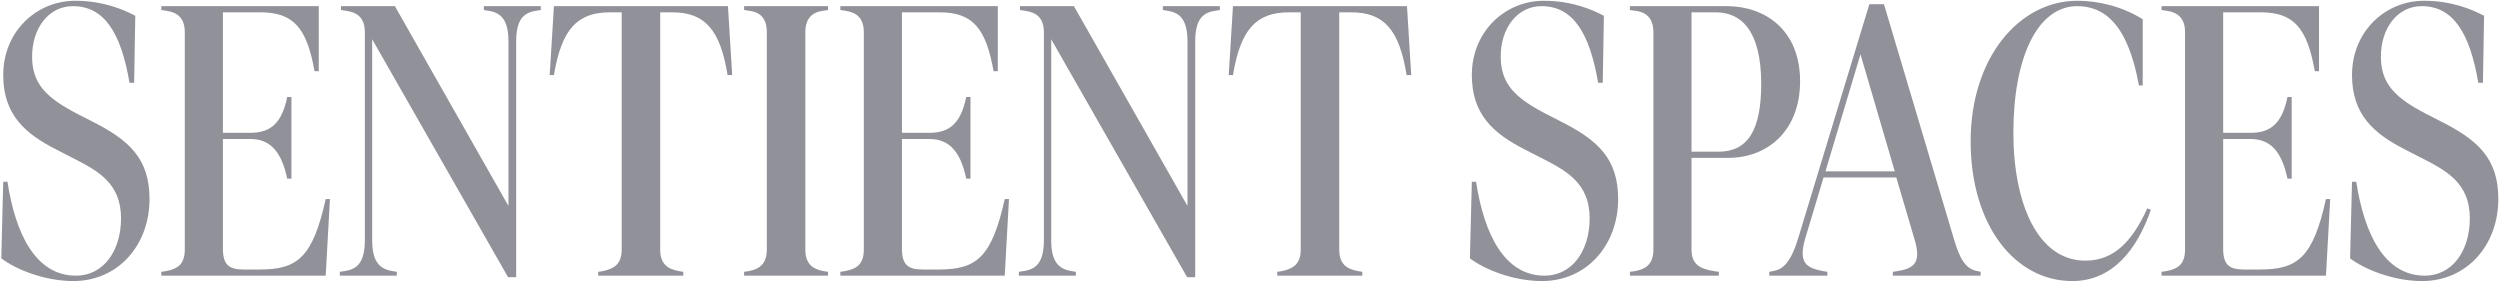 <svg width="1315" height="148" viewBox="0 0 1315 148" fill="none" xmlns="http://www.w3.org/2000/svg">
<path d="M38.554 147.835C22.96 147.835 7.772 141.355 0.684 135.887L1.696 95.586H3.924C8.177 123.331 18.91 145 39.972 145C54.35 145 63.666 132.039 63.666 114.825C63.666 96.194 51.313 89.713 37.744 82.828L29.441 78.575C13.24 70.272 1.696 60.348 1.696 39.489C1.696 16.605 19.113 0.403 39.567 0.403C53.945 0.403 64.679 4.859 71.159 8.301L70.552 43.539H68.122C63.666 17.415 54.958 3.239 38.352 3.239C25.593 3.239 16.885 14.782 16.885 29.768C16.885 44.349 24.783 51.64 40.782 59.943L48.68 63.993C67.919 73.714 78.652 83.435 78.652 104.699C78.652 128.799 62.249 147.835 38.554 147.835Z" fill="#91919A"/>
<path d="M84.848 145V142.975L87.481 142.57C92.544 141.557 97.202 139.735 97.202 131.229V17.01C97.202 9.314 93.151 6.479 87.481 5.669L84.848 5.264V3.239H167.677V37.464H165.45C161.399 14.579 154.311 6.479 136.895 6.479H117.251V69.866H131.629C142.363 69.866 148.236 64.803 151.071 51.032H153.299V93.966H151.071C148.236 80.6 142.768 73.107 131.629 73.107H117.251V130.824C117.251 139.33 120.491 141.76 128.187 141.76H136.49C156.336 141.76 164.437 135.684 171.323 104.699H173.55L171.323 145H84.848Z" fill="#91919A"/>
<path d="M267.251 145.81L195.762 20.655V126.166C195.762 137.102 199.205 141.355 206.293 142.57L208.723 142.975V145H178.751V142.975L181.384 142.57C187.864 141.557 191.914 138.114 191.914 126.166V17.01C191.914 9.314 187.864 6.479 181.991 5.669L179.358 5.264V3.239H207.711L267.453 108.345V22.073C267.453 10.732 263.808 6.681 256.922 5.669L254.492 5.264V3.239H284.464V5.264L282.034 5.669C275.149 6.681 271.503 10.529 271.503 22.073V145.81H267.251Z" fill="#91919A"/>
<path d="M314.657 145V142.975L317.289 142.57C322.555 141.355 327.01 139.33 327.01 131.229V6.479H320.935C303.721 6.479 295.418 15.187 291.367 39.489H289.14L291.367 3.239H382.905L385.132 39.489H382.702C378.854 15.592 370.754 6.479 353.54 6.479H347.262V131.229C347.262 139.33 351.717 141.557 356.983 142.57L359.413 142.975V145H314.657Z" fill="#91919A"/>
<path d="M391.401 145V142.975L394.034 142.57C399.097 141.557 403.349 139.127 403.349 131.229V17.01C403.349 8.909 399.097 6.276 394.034 5.669L391.401 5.264V3.239H435.55V5.264L432.917 5.669C428.056 6.276 423.601 8.909 423.601 17.01V131.229C423.601 139.127 427.854 141.557 432.917 142.57L435.55 142.975V145H391.401Z" fill="#91919A"/>
<path d="M442.021 145V142.975L444.653 142.57C449.716 141.557 454.374 139.735 454.374 131.229V17.01C454.374 9.314 450.324 6.479 444.653 5.669L442.021 5.264V3.239H524.85V37.464H522.622C518.572 14.579 511.484 6.479 494.067 6.479H474.423V69.866H488.802C499.535 69.866 505.408 64.803 508.243 51.032H510.471V93.966H508.243C505.408 80.6 499.94 73.107 488.802 73.107H474.423V130.824C474.423 139.33 477.663 141.76 485.359 141.76H493.662C513.509 141.76 521.609 135.684 528.495 104.699H530.723L528.495 145H442.021Z" fill="#91919A"/>
<path d="M624.423 145.81L552.935 20.655V126.166C552.935 137.102 556.377 141.355 563.466 142.57L565.896 142.975V145H535.923V142.975L538.556 142.57C545.037 141.557 549.087 138.114 549.087 126.166V17.01C549.087 9.314 545.037 6.479 539.164 5.669L536.531 5.264V3.239H564.883L624.625 108.345V22.073C624.625 10.732 620.98 6.681 614.095 5.669L611.664 5.264V3.239H641.637V5.264L639.207 5.669C632.321 6.681 628.676 10.529 628.676 22.073V145.81H624.423Z" fill="#91919A"/>
<path d="M671.829 145V142.975L674.462 142.57C679.727 141.355 684.183 139.33 684.183 131.229V6.479H678.107C660.893 6.479 652.59 15.187 648.54 39.489H646.312L648.54 3.239H740.077L742.305 39.489H739.875C736.027 15.592 727.926 6.479 710.712 6.479H704.434V131.229C704.434 139.33 708.89 141.557 714.155 142.57L716.585 142.975V145H671.829Z" fill="#91919A"/>
<path d="M811.043 147.835C795.45 147.835 780.261 141.355 773.173 135.887L774.185 95.586H776.413C780.666 123.331 791.399 145 812.461 145C826.84 145 836.155 132.039 836.155 114.825C836.155 96.194 823.802 89.713 810.233 82.828L801.93 78.575C785.729 70.272 774.185 60.348 774.185 39.489C774.185 16.605 791.602 0.403 812.056 0.403C826.435 0.403 837.168 4.859 843.648 8.301L843.041 43.539H840.611C836.155 17.415 827.447 3.239 810.841 3.239C798.082 3.239 789.374 14.782 789.374 29.768C789.374 44.349 797.272 51.64 813.271 59.943L821.169 63.993C840.408 73.714 851.142 83.435 851.142 104.699C851.142 128.799 834.738 147.835 811.043 147.835Z" fill="#91919A"/>
<path d="M857.337 145V142.975L860.173 142.57C865.235 141.557 869.691 139.33 869.691 131.229V17.01C869.691 8.909 865.235 6.276 860.173 5.669L857.337 5.264V3.239H908.371C928.218 3.239 946.85 15.592 946.85 42.729C946.85 69.056 929.433 83.03 909.182 83.03H889.74V131.229C889.74 139.127 894.195 141.355 901.283 142.57L904.119 142.975V145H857.337ZM889.74 79.79H903.916C919.105 79.79 926.395 68.854 926.395 44.147C926.395 15.794 915.662 6.479 902.498 6.479H889.74V79.79Z" fill="#91919A"/>
<path d="M930.625 145V142.975L932.65 142.57C937.713 141.76 941.965 138.317 946.016 124.748L983.279 2.226H990.974L1027.83 125.963C1030.87 136.089 1033.71 141.355 1039.98 142.57L1041.81 142.975V145H995.632V142.975L998.265 142.57C1006.77 141.152 1010.62 138.114 1007.18 126.368L997.455 93.358H959.179L949.459 125.761C945.813 138.519 950.471 140.95 958.774 142.57L961.204 142.975V145H930.625ZM960.192 90.118H996.645L978.621 28.553L960.192 90.118Z" fill="#91919A"/>
<path d="M1090.02 147.835C1059.85 147.835 1036.56 118.47 1036.56 74.322C1036.56 30.376 1062.08 0.403 1092.66 0.403C1103.59 0.403 1115.95 3.239 1127.08 10.124V44.957H1125.06C1119.19 11.947 1106.23 3.239 1092.66 3.239C1071.59 3.239 1059.04 30.376 1059.04 69.866C1059.04 107.332 1072 137.102 1096.91 137.102C1111.09 137.102 1121.01 128.191 1129.51 109.56L1131.34 110.37C1124.25 131.026 1111.29 147.835 1090.02 147.835Z" fill="#91919A"/>
<path d="M1136.98 145V142.975L1139.62 142.57C1144.68 141.557 1149.34 139.735 1149.34 131.229V17.01C1149.34 9.314 1145.29 6.479 1139.62 5.669L1136.98 5.264V3.239H1219.81V37.464H1217.59C1213.54 14.579 1206.45 6.479 1189.03 6.479H1169.39V69.866H1183.77C1194.5 69.866 1200.37 64.803 1203.21 51.032H1205.43V93.966H1203.21C1200.37 80.6 1194.9 73.107 1183.77 73.107H1169.39V130.824C1169.39 139.33 1172.63 141.76 1180.32 141.76H1188.63C1208.47 141.76 1216.57 135.684 1223.46 104.699H1225.69L1223.46 145H1136.98Z" fill="#91919A"/>
<path d="M1274.02 147.835C1258.43 147.835 1243.24 141.355 1236.15 135.887L1237.16 95.586H1239.39C1243.65 123.331 1254.38 145 1275.44 145C1289.82 145 1299.13 132.039 1299.13 114.825C1299.13 96.194 1286.78 89.713 1273.21 82.828L1264.91 78.575C1248.71 70.272 1237.16 60.348 1237.16 39.489C1237.16 16.605 1254.58 0.403 1275.04 0.403C1289.41 0.403 1300.15 4.859 1306.63 8.301L1306.02 43.539H1303.59C1299.13 17.415 1290.43 3.239 1273.82 3.239C1261.06 3.239 1252.35 14.782 1252.35 29.768C1252.35 44.349 1260.25 51.64 1276.25 59.943L1284.15 63.993C1303.39 73.714 1314.12 83.435 1314.12 104.699C1314.12 128.799 1297.72 147.835 1274.02 147.835Z" fill="#91919A"/>
</svg>
